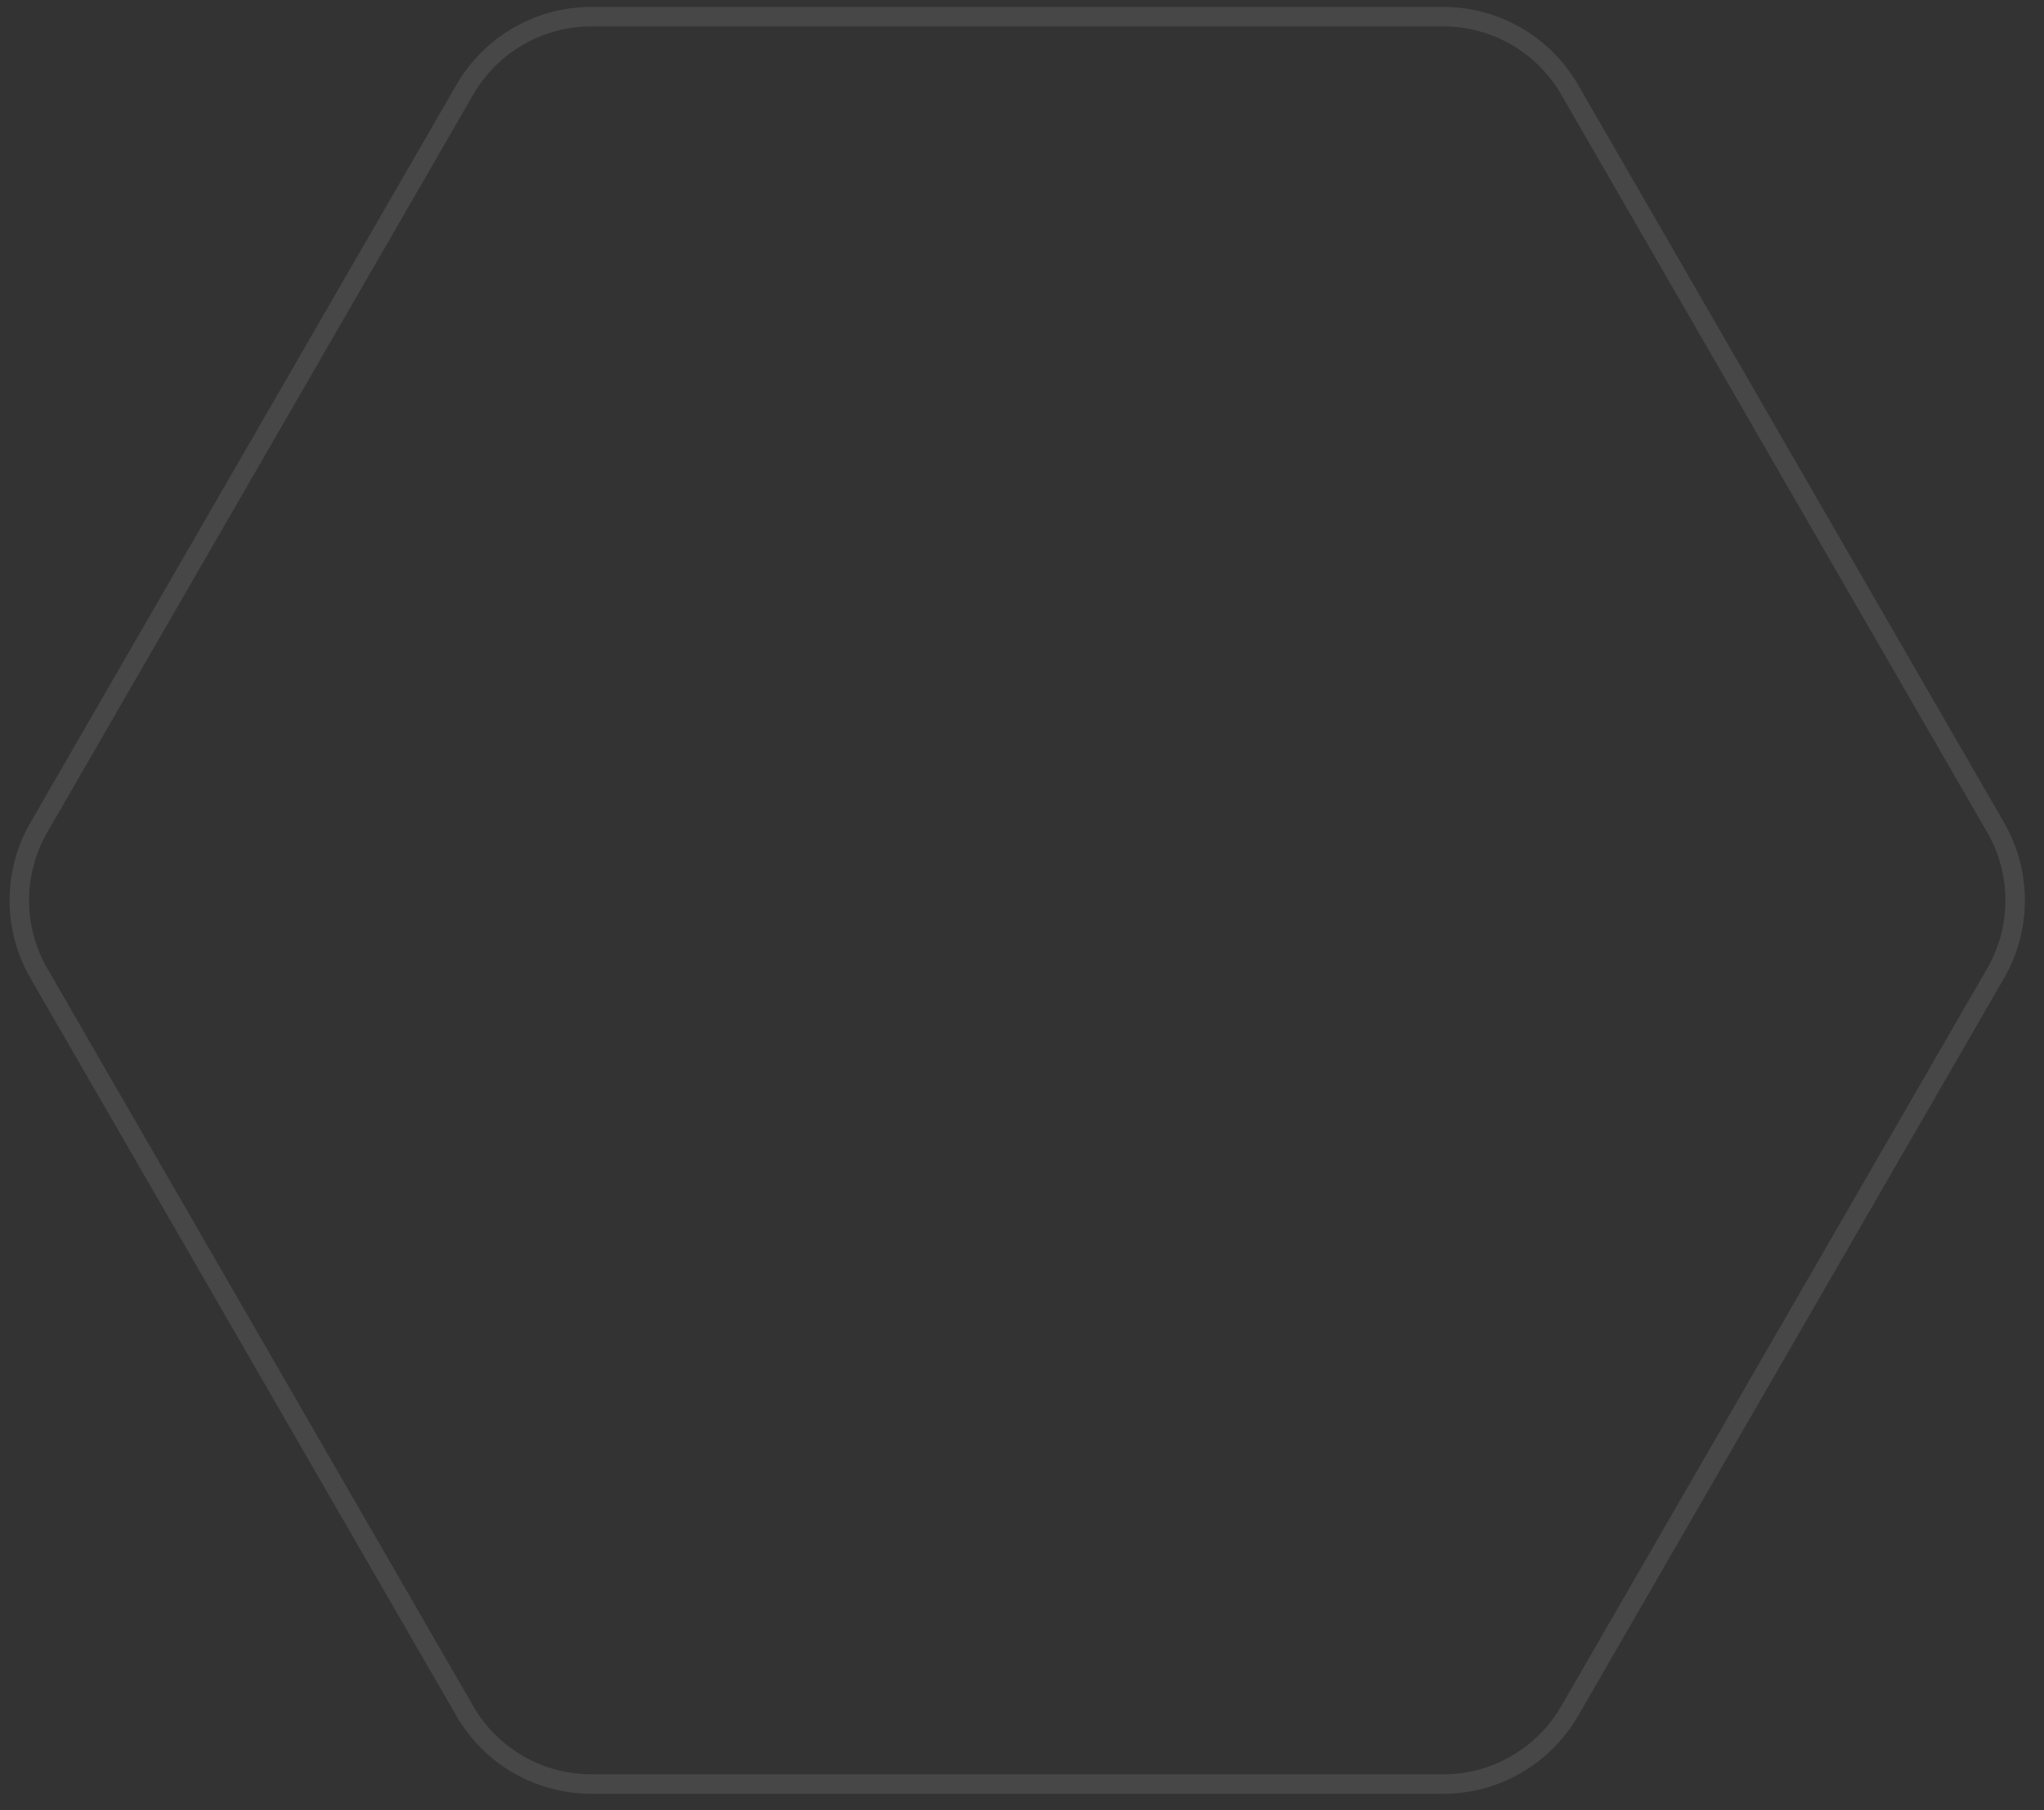 <svg width="105" height="93" viewBox="0 0 105 93" fill="none" xmlns="http://www.w3.org/2000/svg">
<rect x="0" y="0" width="105" height="93" fill="#333333" stroke="none"/>
<path d="M74.137 0.856C76.817 0.856 79.292 2.286 80.632 4.606L102.513 42.506C103.853 44.826 103.853 47.685 102.513 50.006L80.632 87.905C79.292 90.226 76.817 91.655 74.137 91.655L30.375 91.655C27.695 91.655 25.219 90.226 23.879 87.905L1.998 50.006C0.658 47.685 0.658 44.826 1.998 42.506L23.879 4.606C25.219 2.286 27.695 0.856 30.375 0.856L74.137 0.856Z" stroke="white" stroke-opacity="0.1"/>
</svg>
